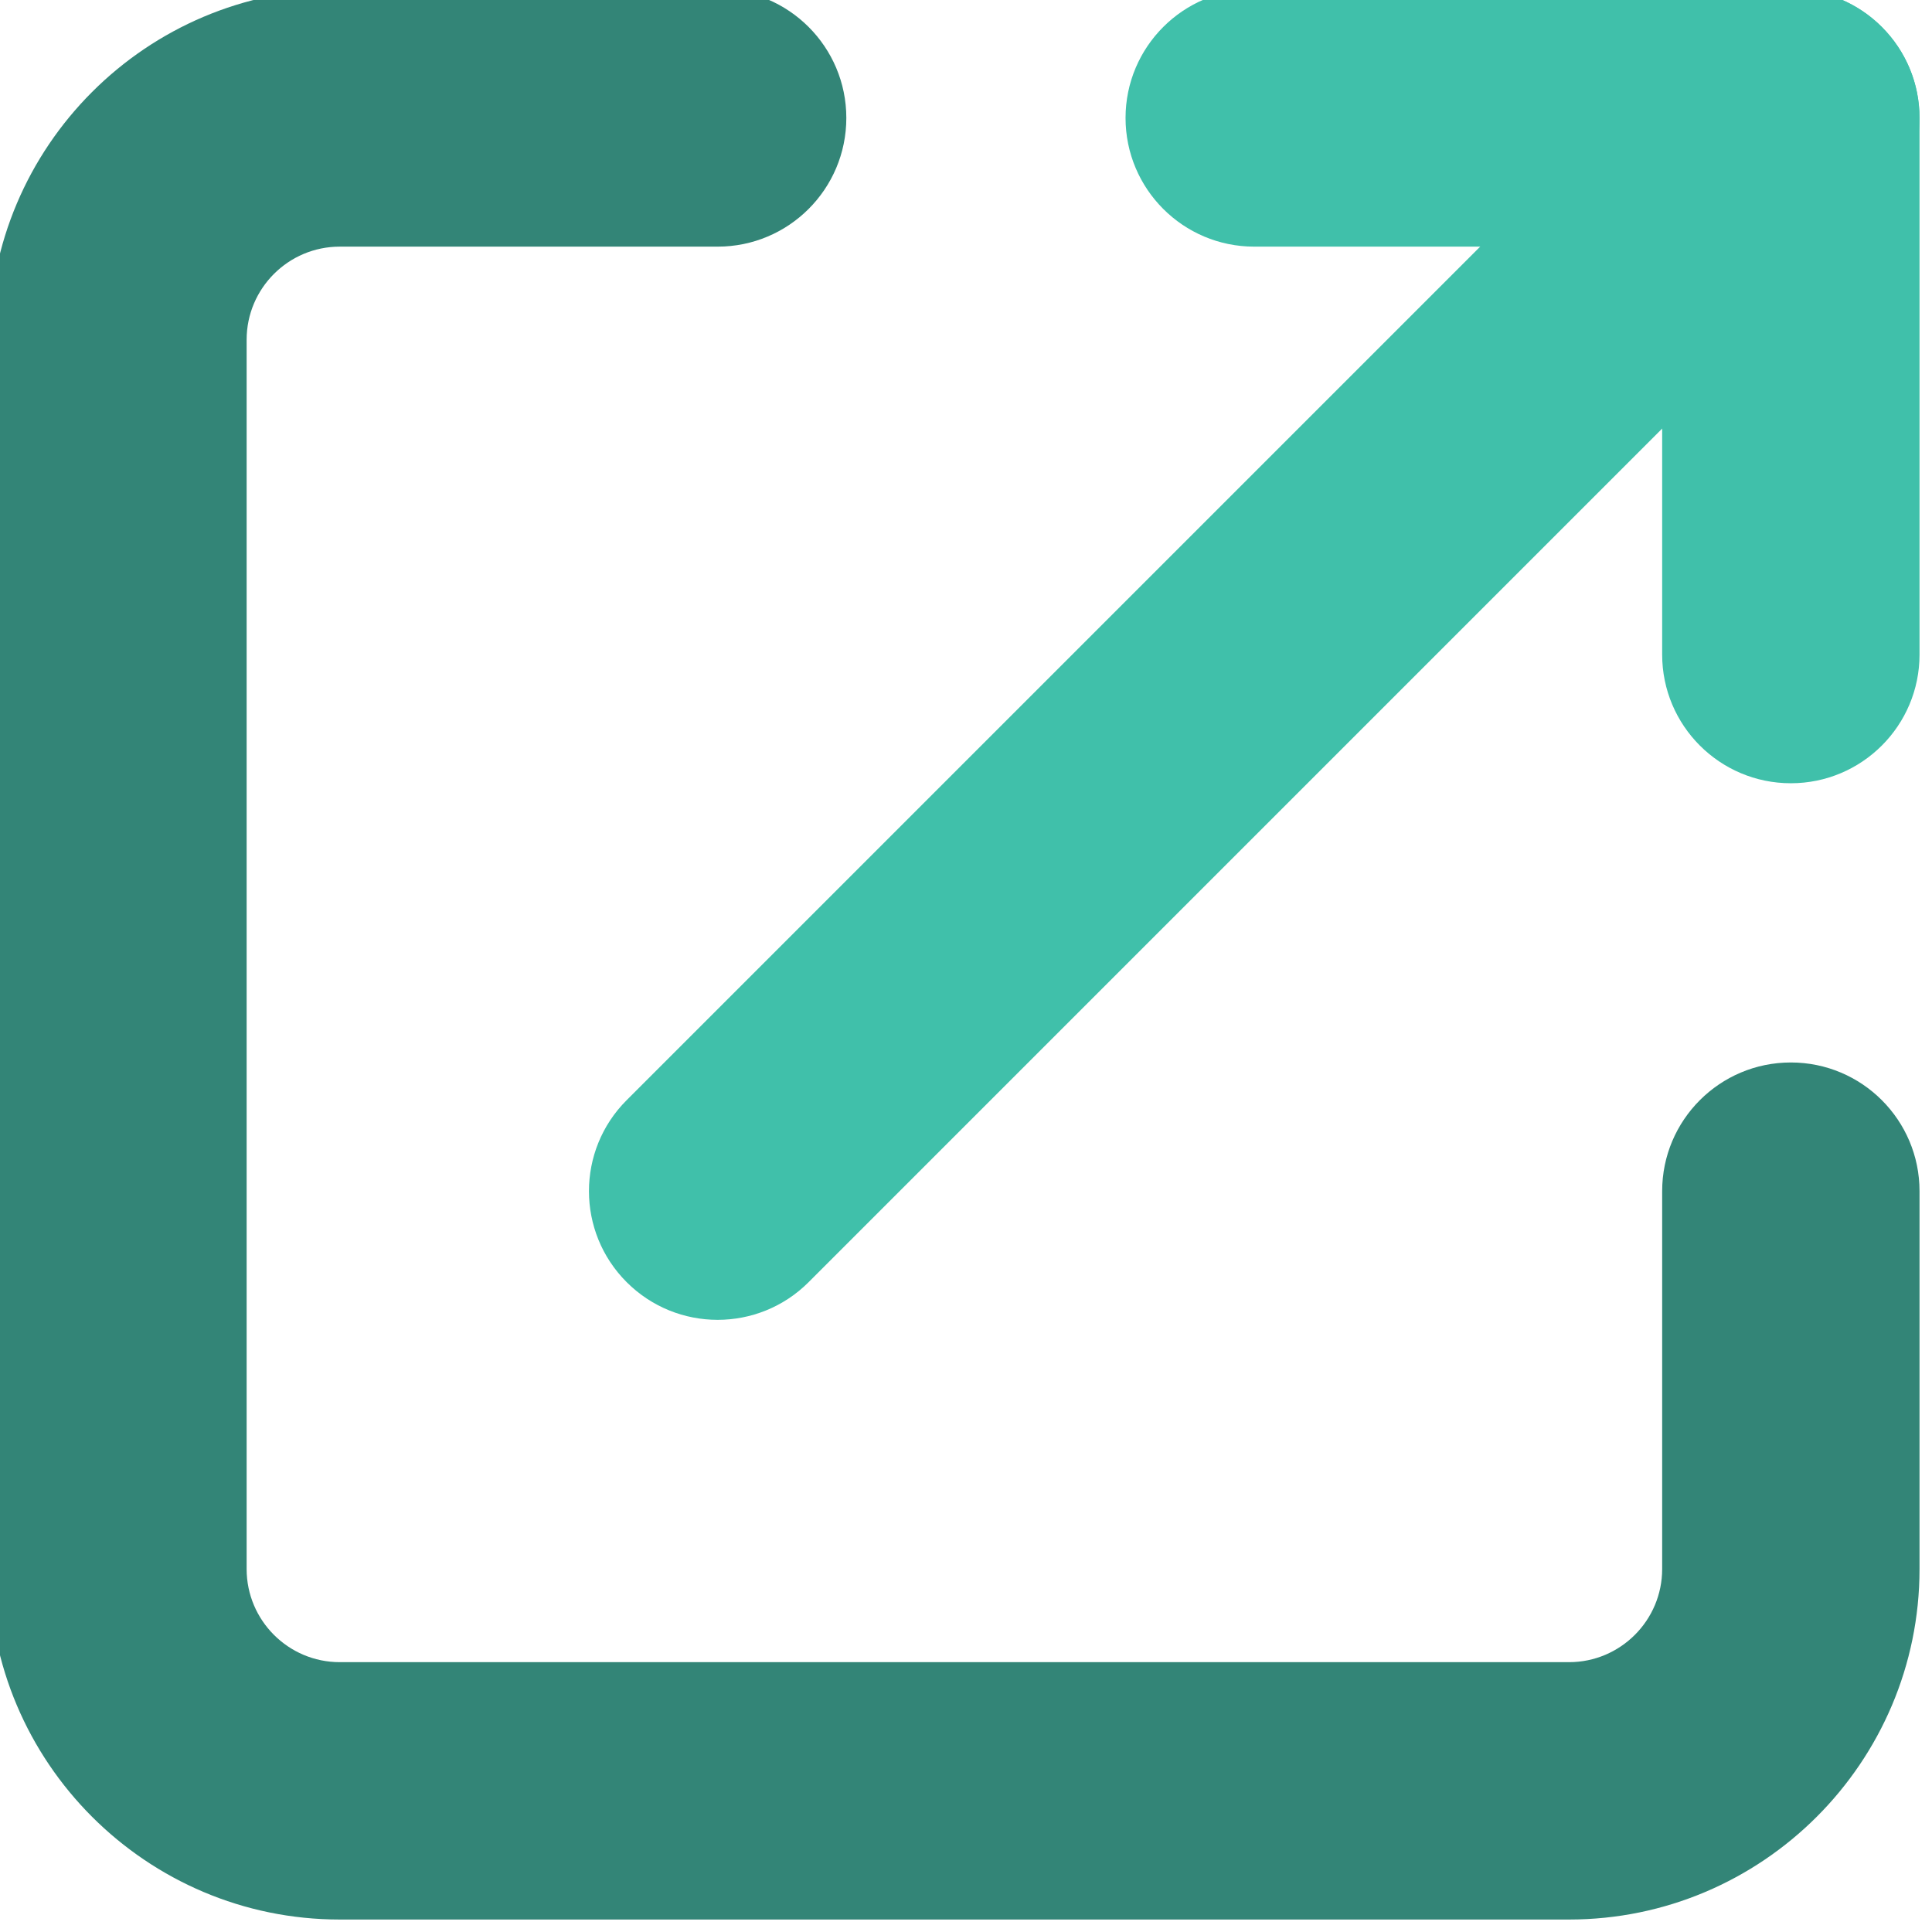 <?xml version="1.0" encoding="UTF-8" standalone="no" ?>
<!DOCTYPE svg PUBLIC "-//W3C//DTD SVG 1.1//EN" "http://www.w3.org/Graphics/SVG/1.1/DTD/svg11.dtd">
<svg xmlns="http://www.w3.org/2000/svg" xmlns:xlink="http://www.w3.org/1999/xlink" version="1.1" width="445" height="445" viewBox="0 0 445 445" xml:space="preserve">
<desc>Created with Fabric.js 1.7.22</desc>
<defs>
</defs>
<g id="icon" style="stroke: none; stroke-width: 1; stroke-dasharray: none; stroke-linecap: butt; stroke-linejoin: miter; stroke-miterlimit: 10; fill: none; fill-rule: nonzero; opacity: 1;" transform="translate(-2.472 -2.472) scale(4.94 4.94)" >
	<path d="M 84 37.02 c -3.313 0 -6 -2.687 -6 -6 V 12 H 58.98 c -3.313 0 -6 -2.687 -6 -6 s 2.687 -6 6 -6 H 84 c 3.313 0 6 2.687 6 6 v 25.02 C 90 34.333 87.313 37.02 84 37.02 z" style="stroke: none; stroke-width: 1; stroke-dasharray: none; stroke-linecap: butt; stroke-linejoin: miter; stroke-miterlimit: 10; fill: rgb(64,192,170); fill-rule: nonzero; opacity: 1;" transform=" matrix(1 0 0 1 0 0) " stroke-linecap="round" />
	<path d="M 33.961 62.039 c -1.536 0 -3.071 -0.586 -4.243 -1.758 c -2.343 -2.343 -2.343 -6.142 0 -8.484 l 50.039 -50.04 c 2.342 -2.343 6.143 -2.343 8.484 0 c 2.344 2.343 2.344 6.142 0 8.485 L 38.204 60.281 C 37.033 61.453 35.497 62.039 33.961 62.039 z" style="stroke: none; stroke-width: 1; stroke-dasharray: none; stroke-linecap: butt; stroke-linejoin: miter; stroke-miterlimit: 10; fill: rgb(64,192,170); fill-rule: nonzero; opacity: 1;" transform=" matrix(1 0 0 1 0 0) " stroke-linecap="round" />
	<path d="M 73.658 90 H 16.341 C 7.331 90 0 82.669 0 73.658 V 16.341 C 0 7.331 7.331 0 16.341 0 h 17.62 c 3.313 0 6 2.687 6 6 s -2.687 6 -6 6 h -17.62 C 13.947 12 12 13.947 12 16.341 v 57.317 C 12 76.053 13.947 78 16.341 78 h 57.317 C 76.053 78 78 76.053 78 73.658 V 56.039 c 0 -3.313 2.687 -6 6 -6 s 6 2.687 6 6 v 17.619 C 90 82.669 82.669 90 73.658 90 z" style="stroke: none; stroke-width: 1; stroke-dasharray: none; stroke-linecap: butt; stroke-linejoin: miter; stroke-miterlimit: 10; fill: rgb(51,133,119); fill-rule: nonzero; opacity: 1;" transform=" matrix(1 0 0 1 0 0) " stroke-linecap="round" />
</g>
</svg>